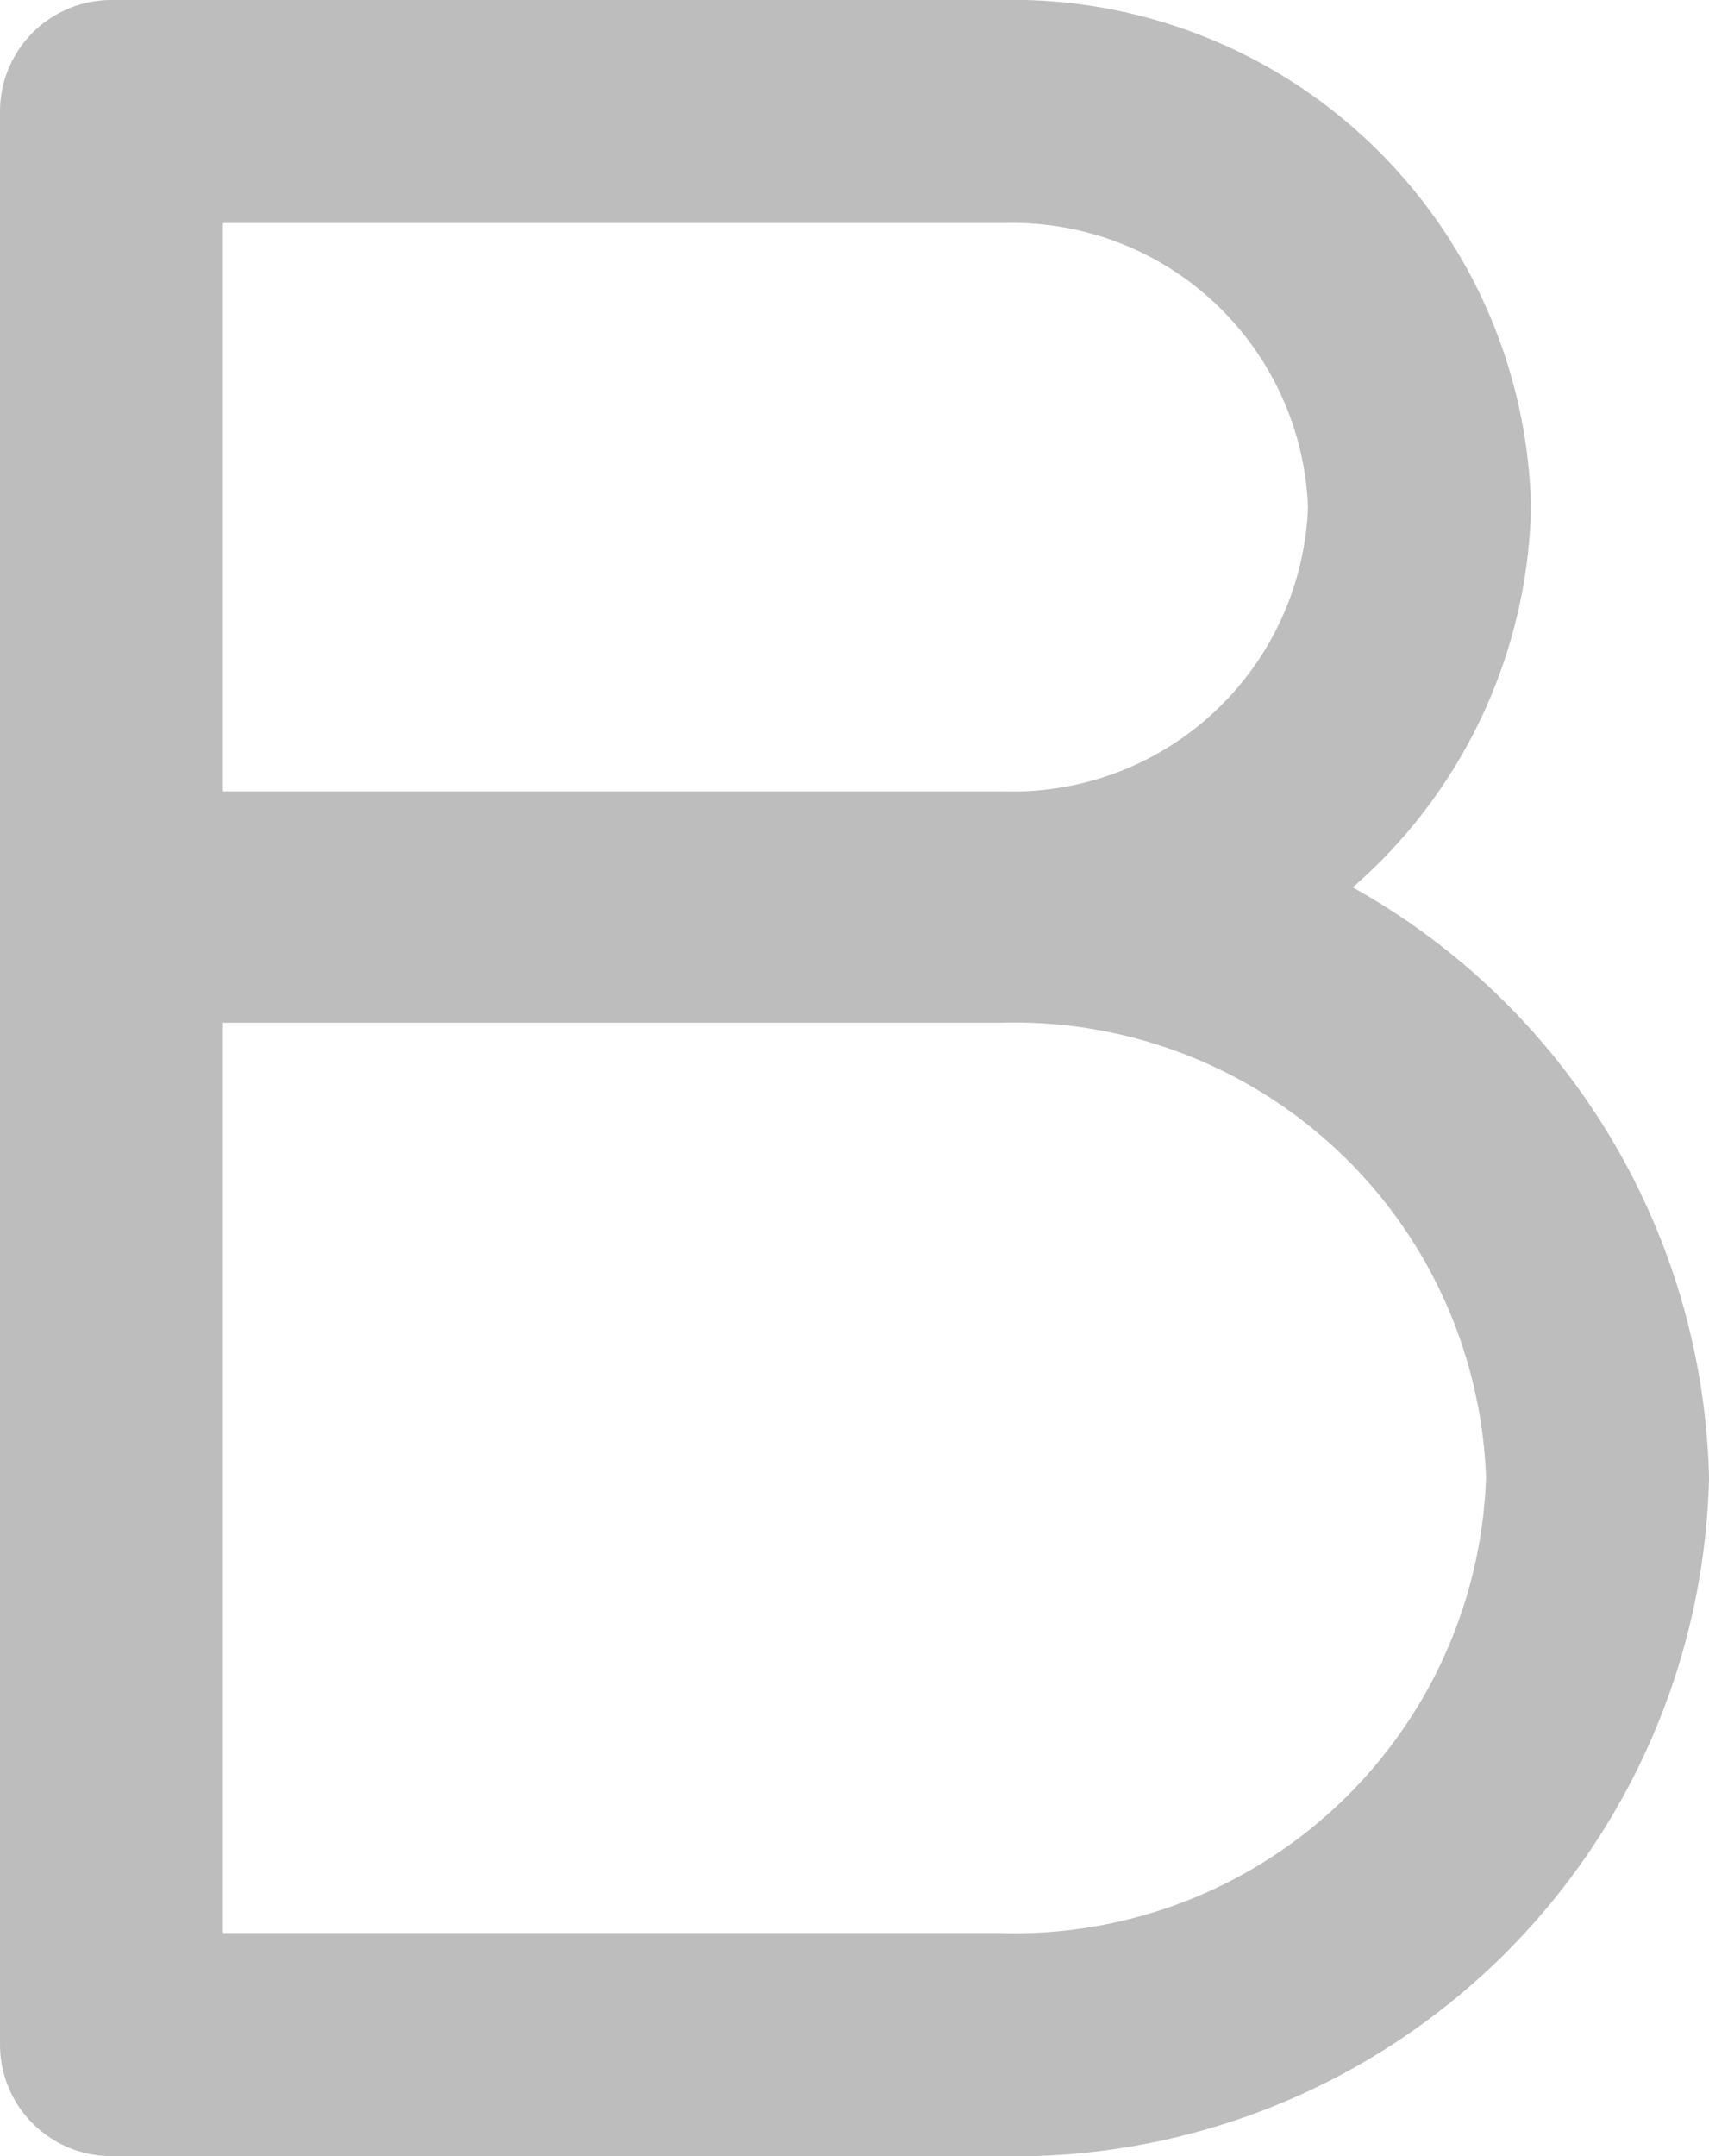 <svg xmlns="http://www.w3.org/2000/svg" width="11.5" height="14.5" viewBox="0 0 11.5 14.5">
  <g id="icon_bold" transform="translate(0.75 0.75)">
    <g id="Group_17270" data-name="Group 17270">
      <path id="Path_78533" data-name="Path 78533" d="M6.74,6.071H.75V.749H6.74A2.74,2.74,0,0,1,9.552,3.41,2.739,2.739,0,0,1,6.74,6.071Z" transform="translate(-0.75 -0.749)" fill="none" stroke="#bdbdbd" stroke-linecap="round" stroke-linejoin="round" stroke-width="1.5"/>
      <path id="Path_78534" data-name="Path 78534" d="M6.722,15.012H.75V7.39H6.722A3.924,3.924,0,0,1,10.75,11.2,3.924,3.924,0,0,1,6.722,15.012Z" transform="translate(-0.75 -2.012)" fill="none" stroke="#bdbdbd" stroke-linecap="round" stroke-linejoin="round" stroke-width="1.5"/>
    </g>
  </g>
</svg>
